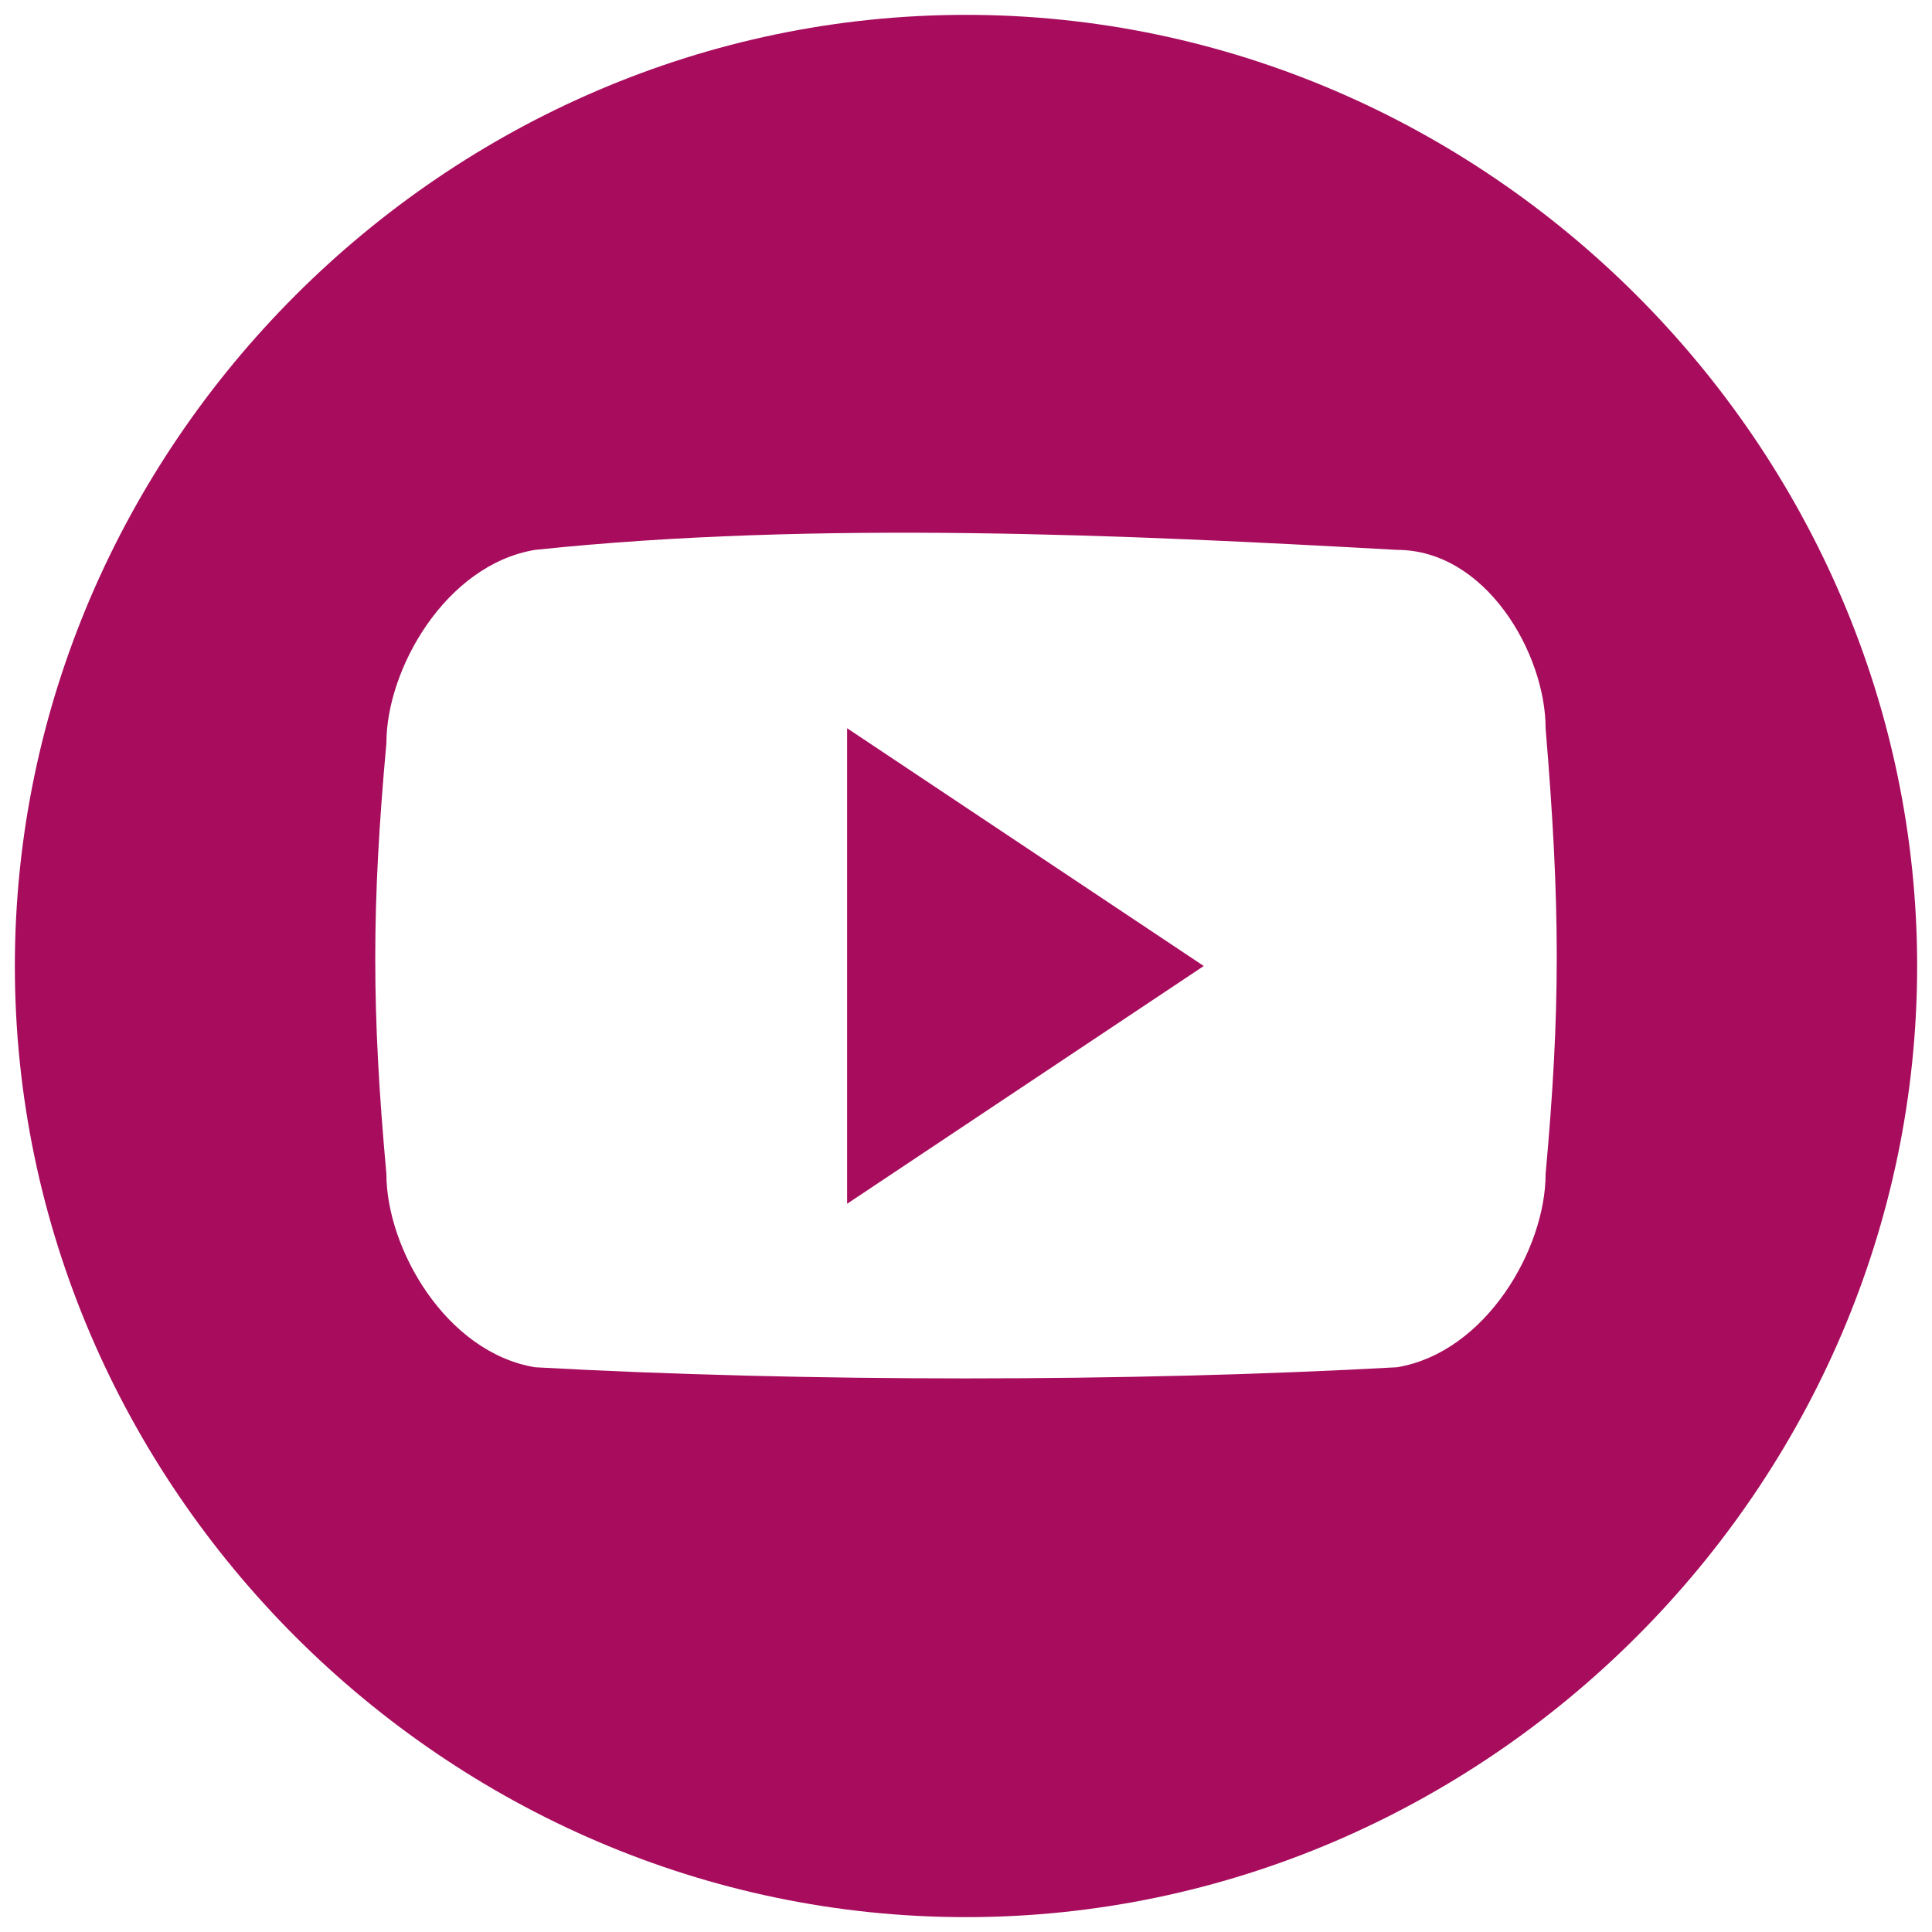 <svg id="Layer_1" xmlns="http://www.w3.org/2000/svg" viewBox="0 0 13 13"><style>.st0{fill:#a70c5d}</style><path class="st0" d="M6.5.1C3 .1.1 3 .1 6.5s2.9 6.4 6.4 6.4 6.4-2.9 6.4-6.4S10 .1 6.5.1zm3.9 7.8c0 .5-.4 1.2-1 1.3-1.8.1-4 .1-5.8 0-.6-.1-1-.8-1-1.3-.1-1.1-.1-1.8 0-2.9 0-.5.4-1.2 1-1.3 1.9-.2 4-.1 5.8 0 .6 0 1 .7 1 1.2.1 1.2.1 1.9 0 3z"/><path class="st0" d="M5.7 8.1l2.4-1.6-2.4-1.6v3.2z"/></svg>